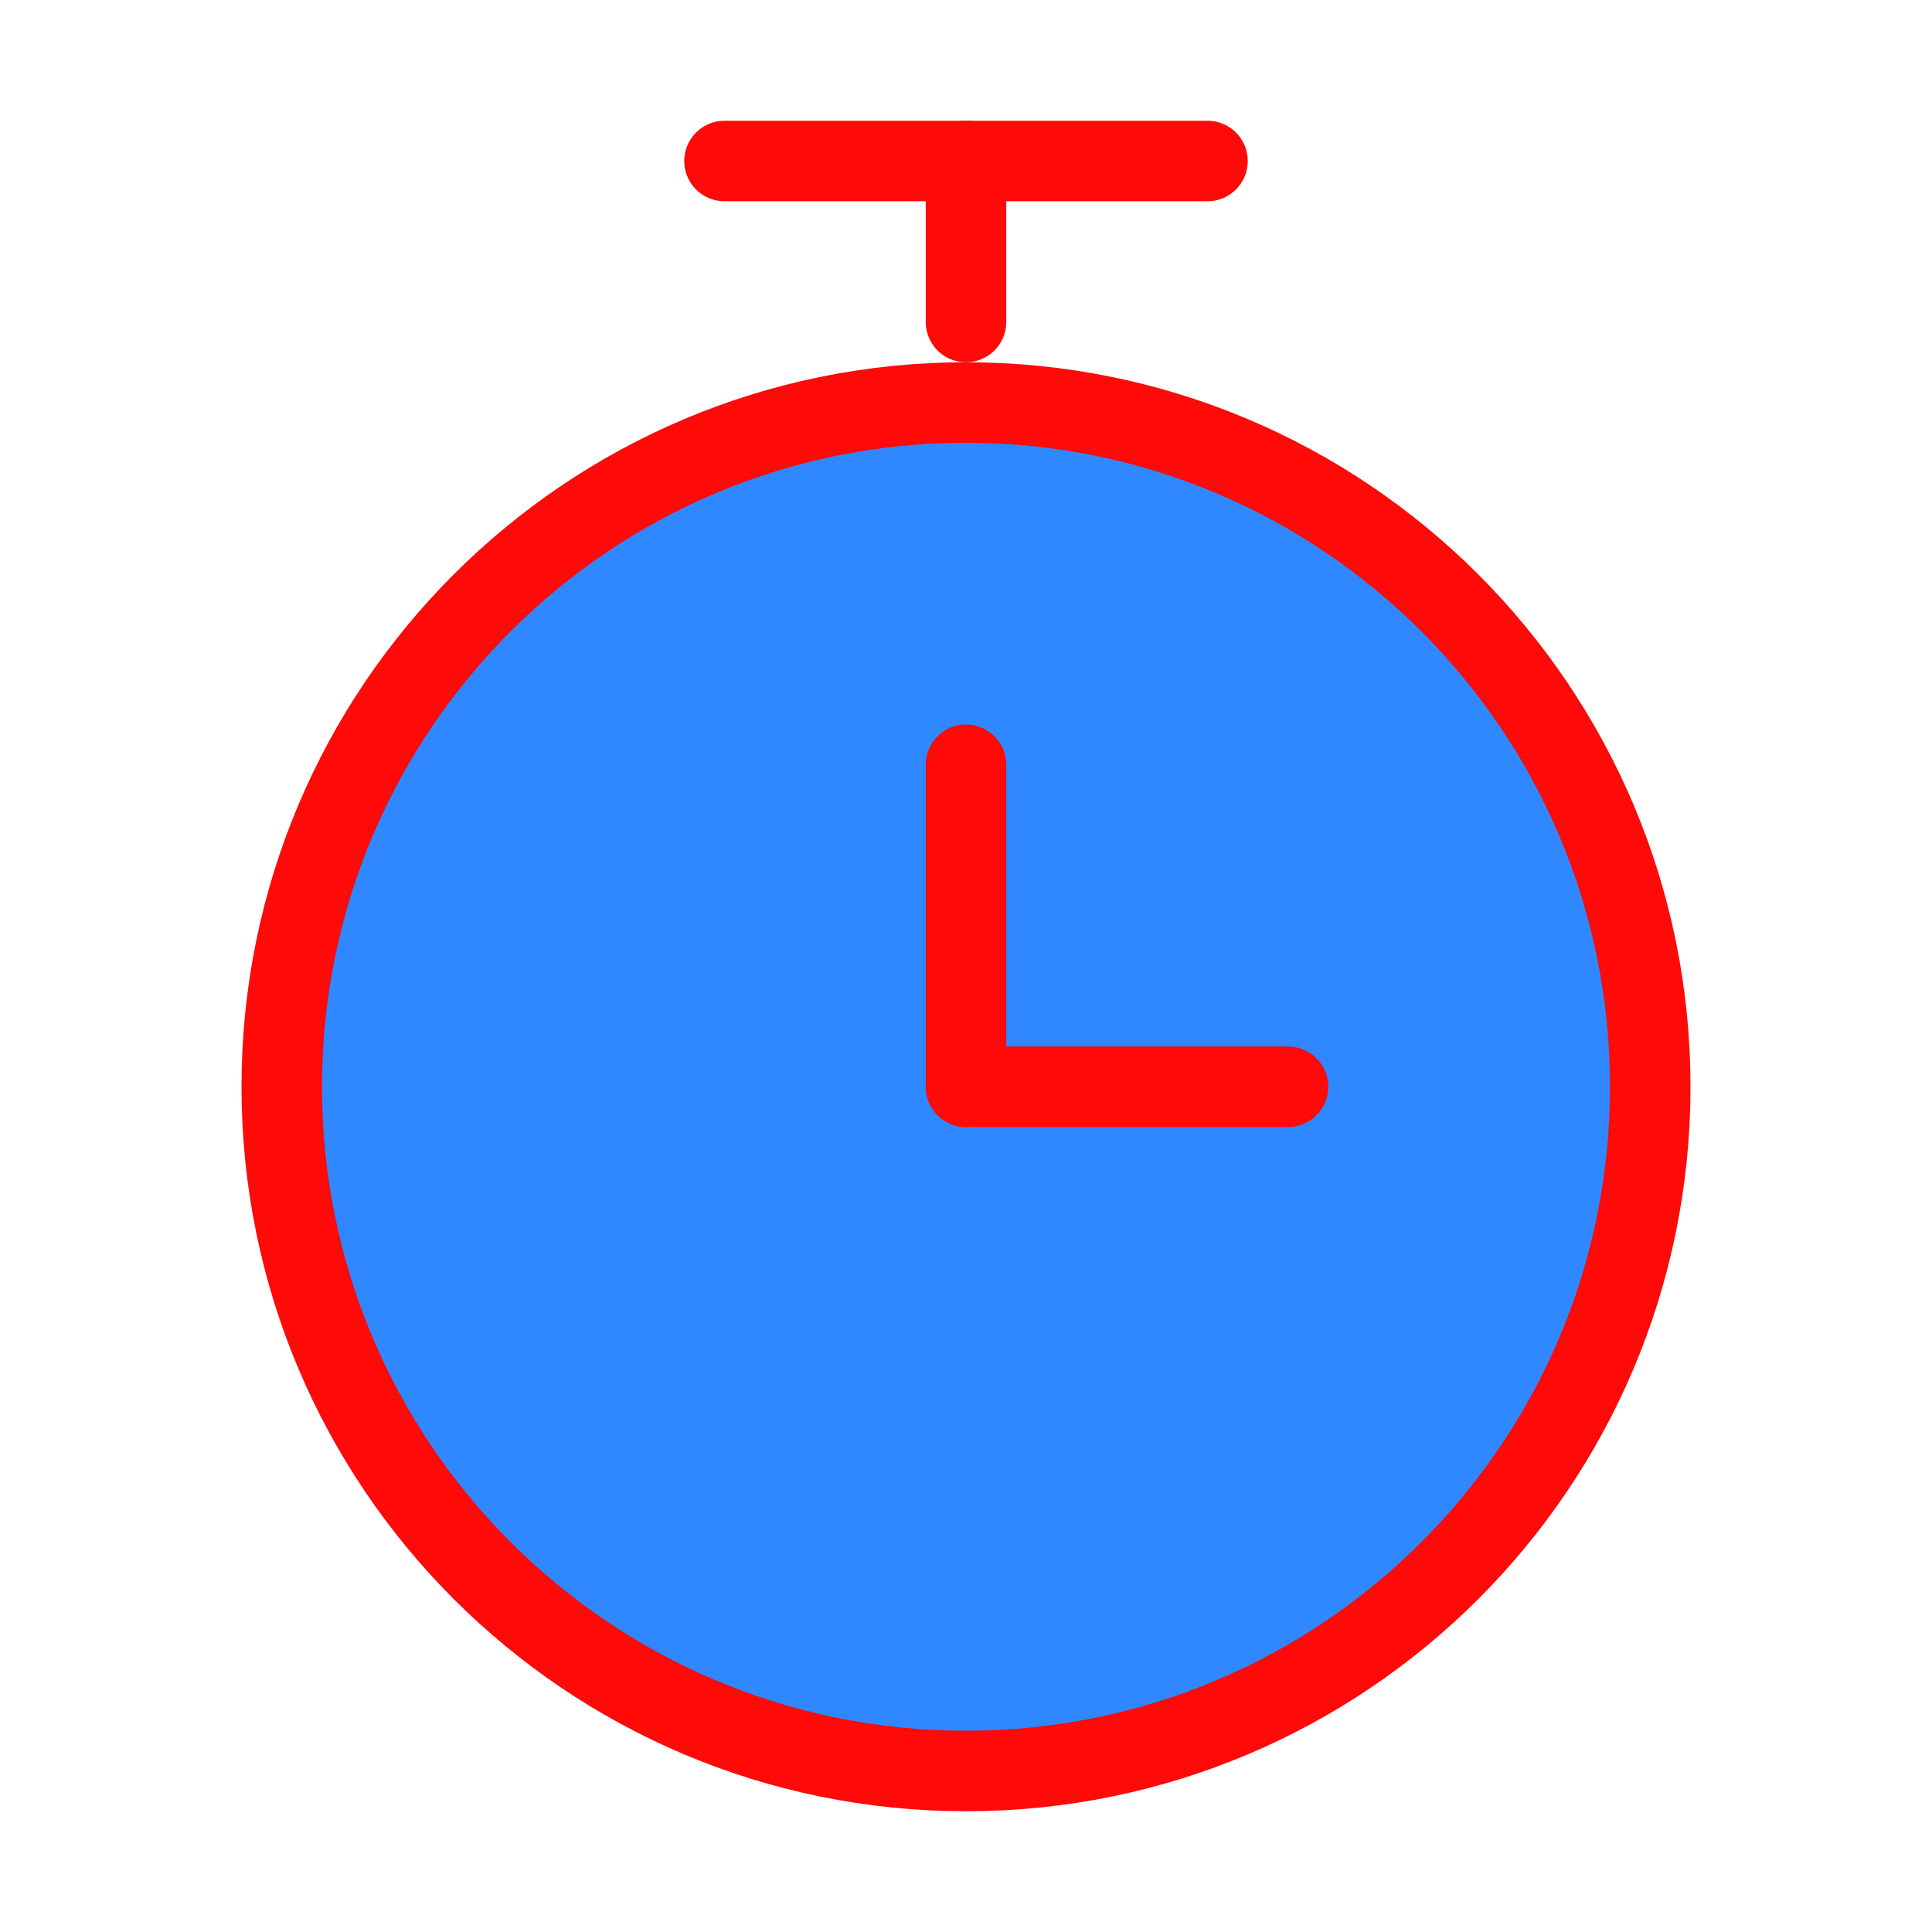 <?xml version="1.0" encoding="UTF-8"?><svg width="24" height="24" viewBox="0 0 48 48" fill="none" xmlns="http://www.w3.org/2000/svg"><path d="M24 44C33.389 44 41 36.389 41 27C41 17.611 33.389 10 24 10C14.611 10 7 17.611 7 27C7 36.389 14.611 44 24 44Z" fill="#2F88FF" stroke="#FF0909" stroke-width="2" stroke-linejoin="round"/><path d="M18 4H30" stroke="#FF0909" stroke-width="2" stroke-linecap="round" stroke-linejoin="round"/><path d="M24 19V27" stroke="#FF0909" stroke-width="2" stroke-linecap="round" stroke-linejoin="round"/><path d="M32 27H24" stroke="#FF0909" stroke-width="2" stroke-linecap="round" stroke-linejoin="round"/><path d="M24 4V8" stroke="#FF0909" stroke-width="2" stroke-linecap="round" stroke-linejoin="round"/></svg>